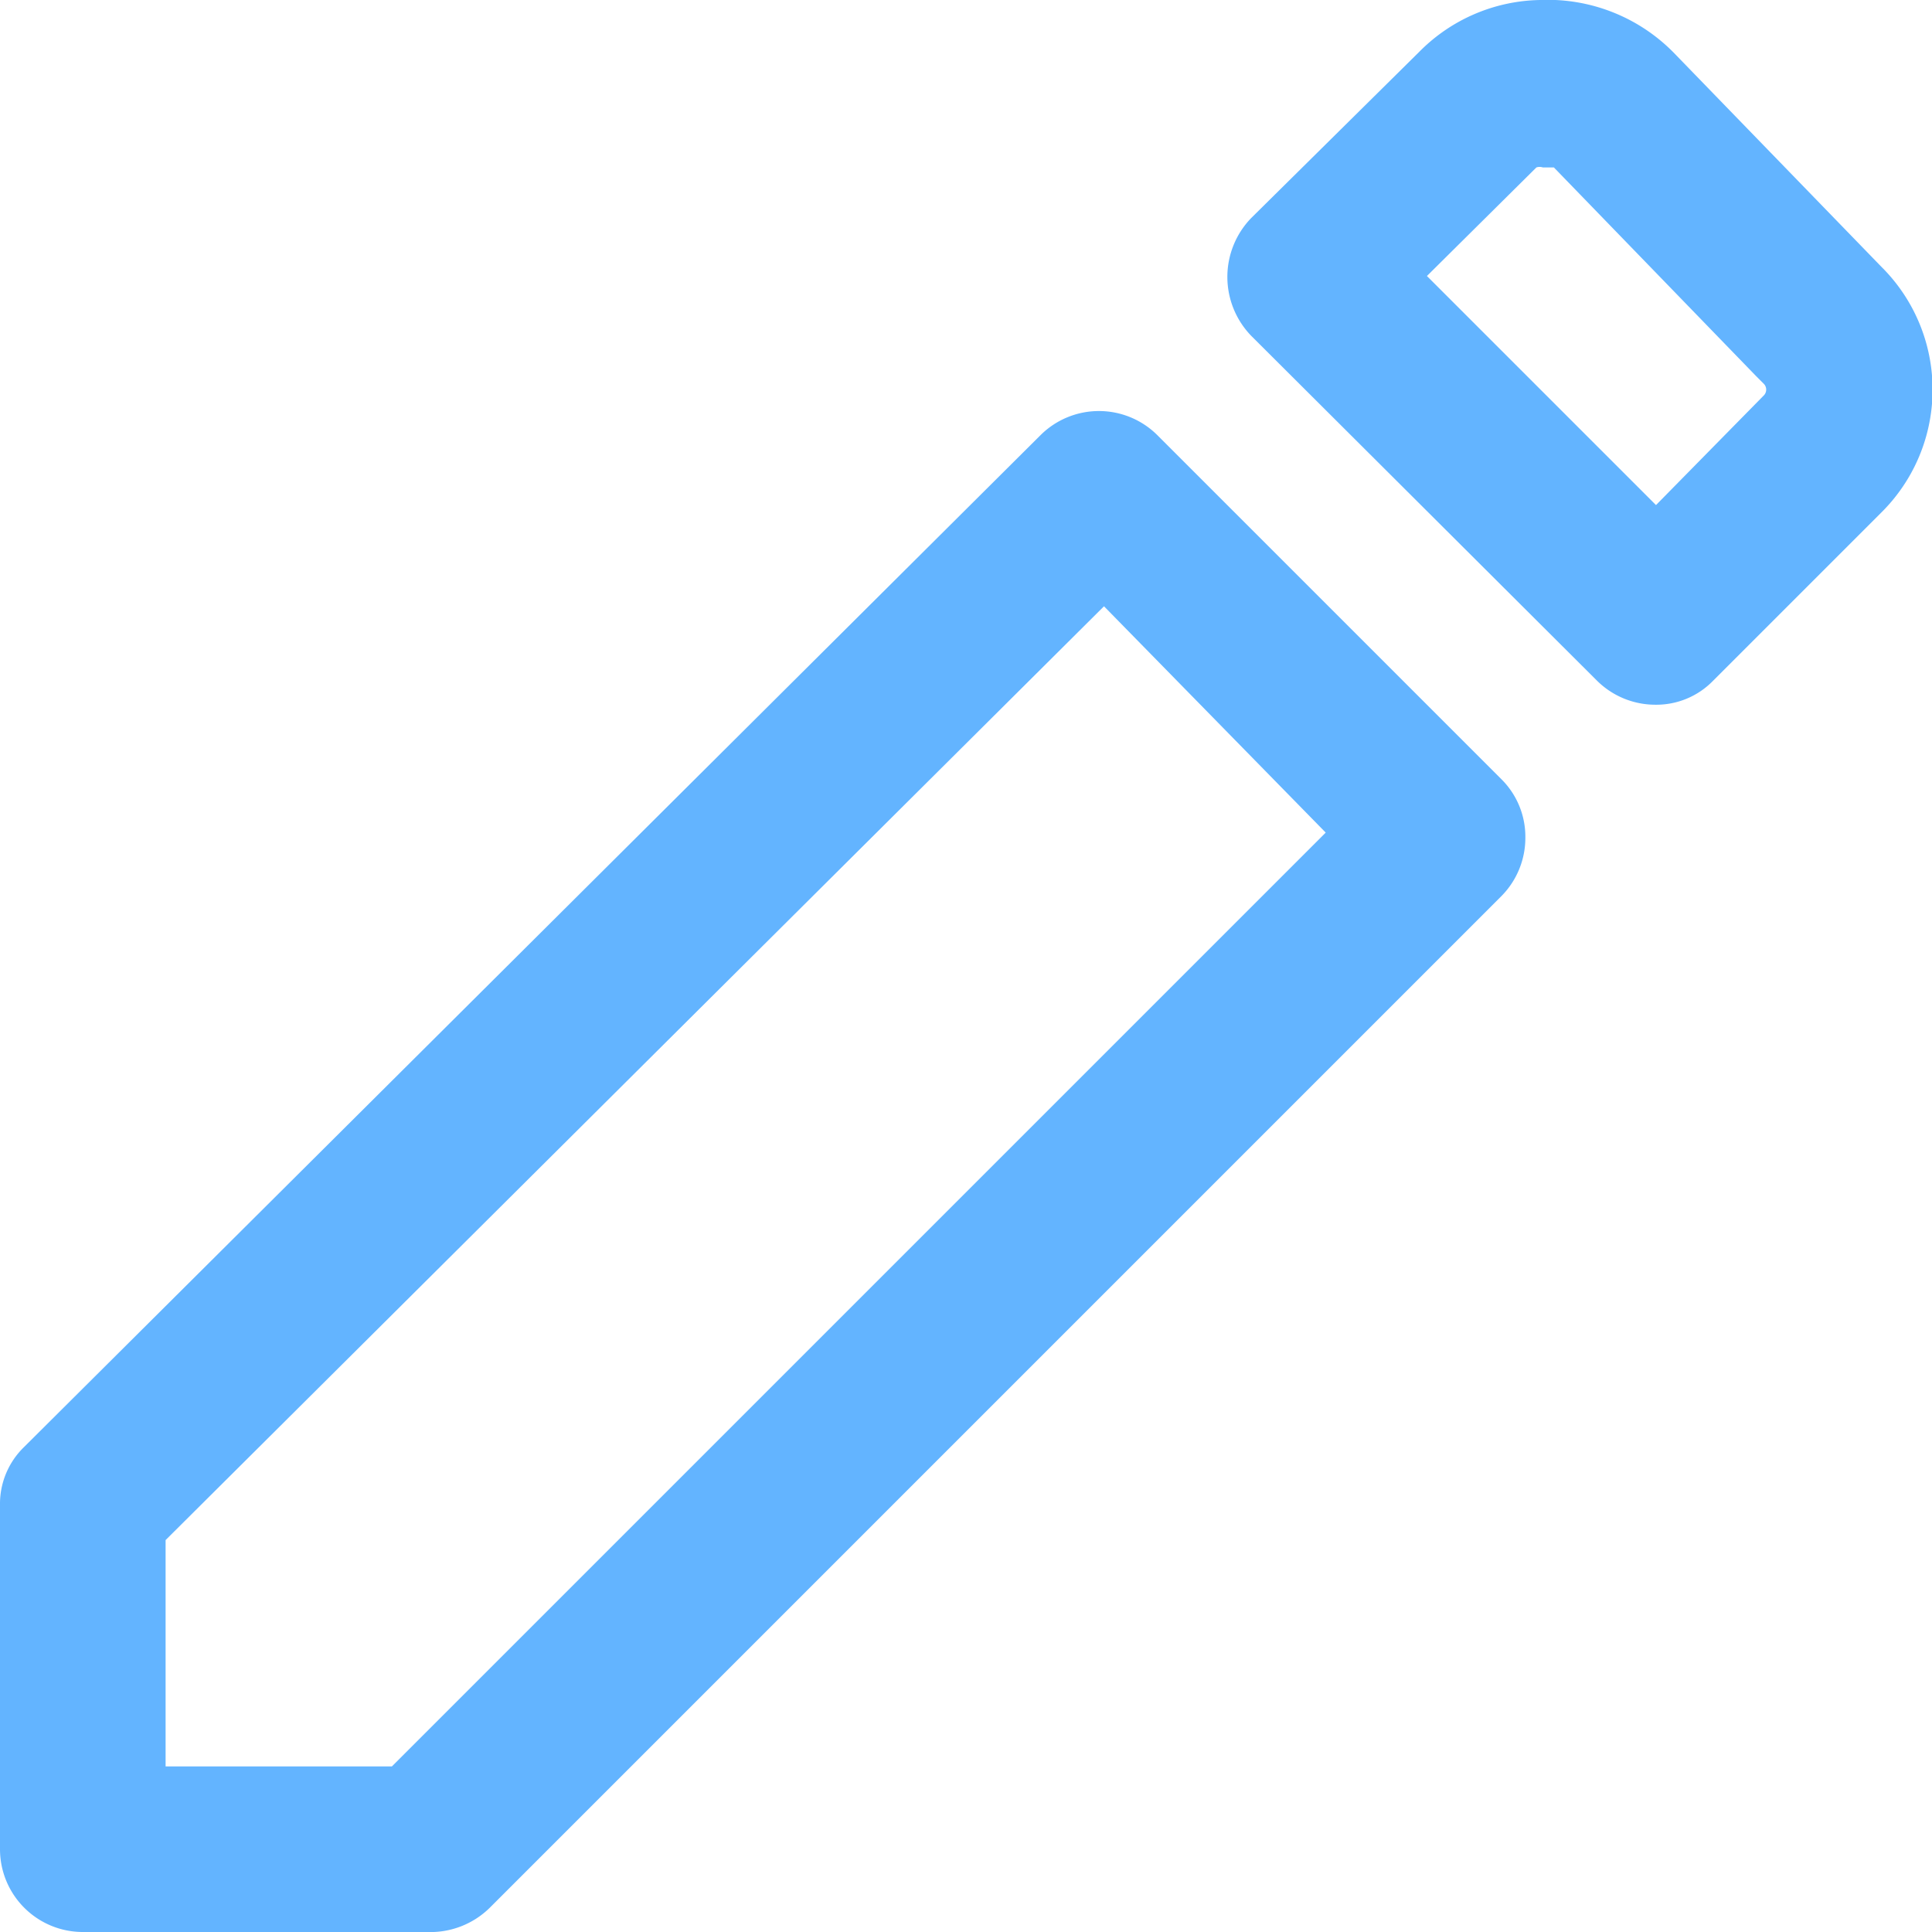 <svg xmlns="http://www.w3.org/2000/svg" width="21" height="21" viewBox="0 0 21 21"><path d="M4.64,21H.9a.9.9,0,0,1-.9-.9V16.36a.86.86,0,0,1,.26-.63l11.05-11a.9.9,0,0,1,1.27,0l3.74,3.74a.88.88,0,0,1,.26.63.9.9,0,0,1-.26.64l-11,11A.92.92,0,0,1,4.64,21ZM1.8,19.2H4.26L14.41,9.05,12,6.59,1.8,16.74ZM18,7.66a.9.9,0,0,1-.64-.26L13.6,3.65a.92.92,0,0,1,0-1.28L15.43.56A1.89,1.89,0,0,1,16.74,0a1.92,1.92,0,0,1,1.45.57L20.45,2.9a1.88,1.88,0,0,1,0,2.67L18.62,7.4a.86.86,0,0,1-.63.26ZM15.51,3,18,5.49,19.17,4.3a.09.09,0,0,0,0-.13l-.08-.08L16.89,1.82h0l-.12,0h0a.11.11,0,0,0-.07,0Z" fill="#63b4ff"/></svg>
